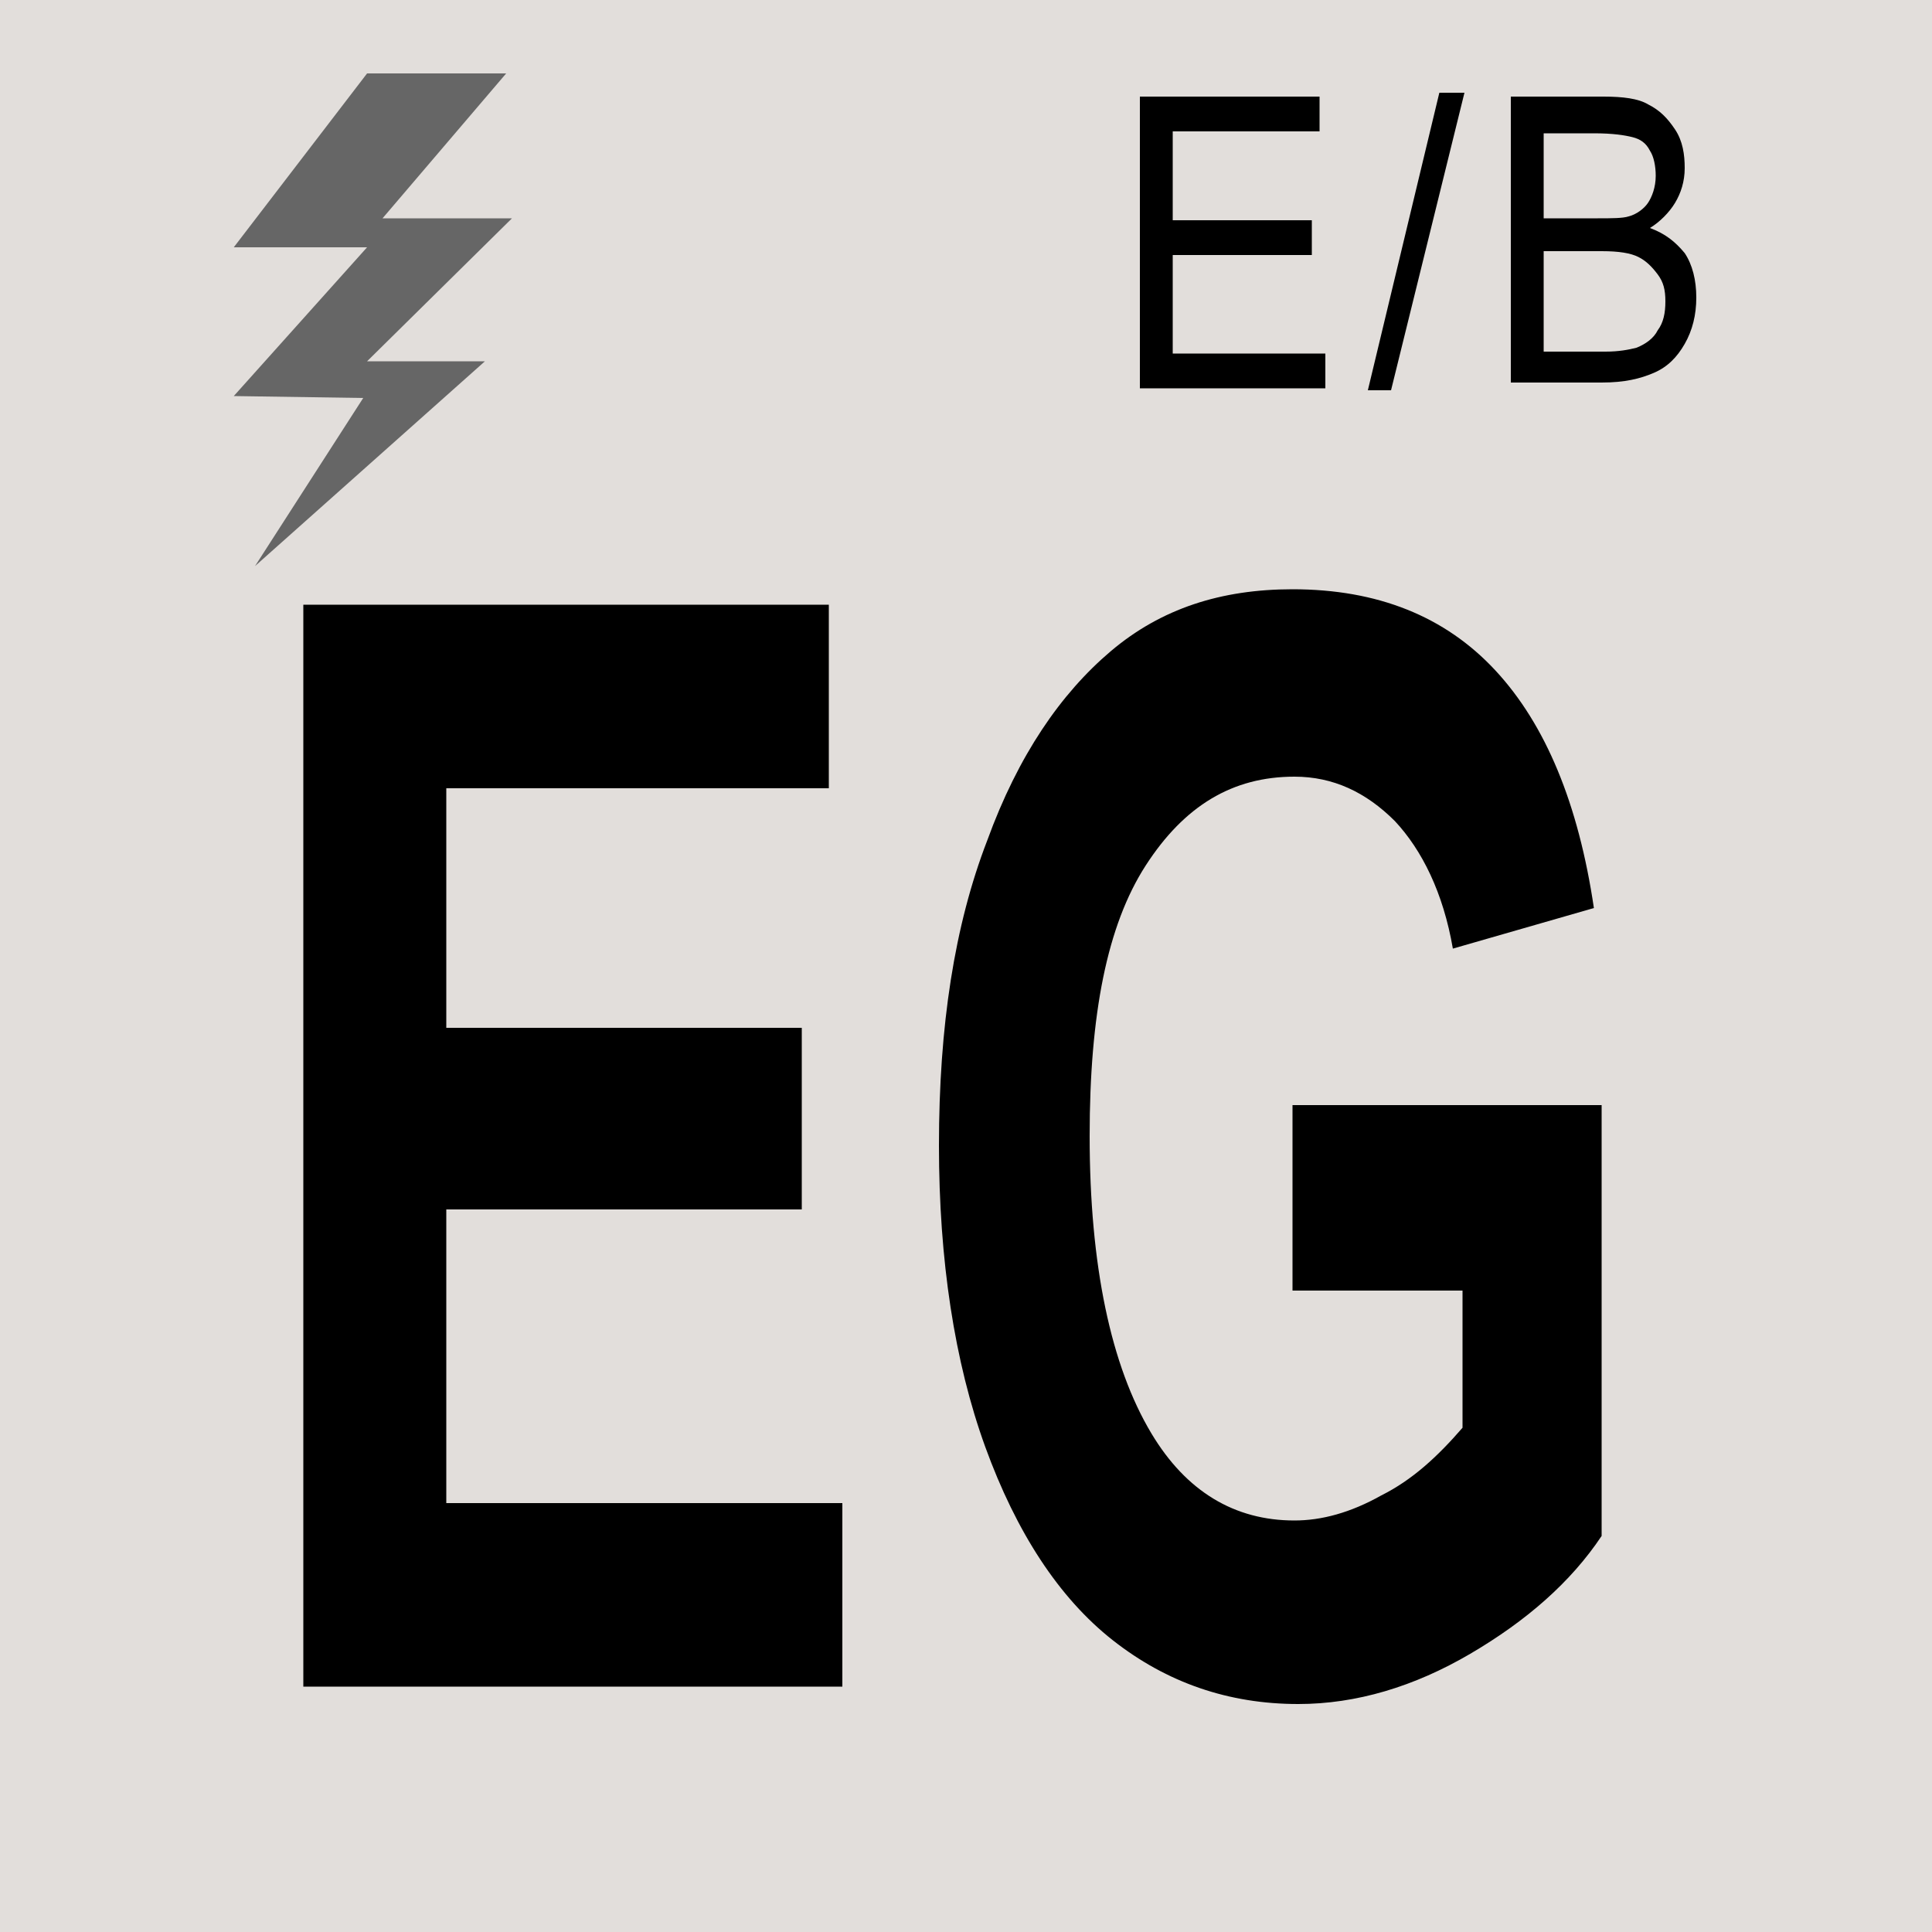 <?xml version="1.0" encoding="utf-8"?>
<!-- Generator: Adobe Illustrator 25.2.0, SVG Export Plug-In . SVG Version: 6.00 Build 0)  -->
<svg version="1.1" id="Layer_1" xmlns="http://www.w3.org/2000/svg" xmlns:xlink="http://www.w3.org/1999/xlink" x="0px" y="0px"
	 viewBox="0 0 100 100" style="enable-background:new 0 0 100 100;" xml:space="preserve">
<rect x="0" y="0" style="fill:#E2DEDB;" width="100" height="100"/>
<g>
	<g>
		<path d="M15.7,87.2V31.3h27.2v9.5H23.1v12.4h18.4v9.4H23.1v15.2h20.5v9.5H15.7z"/>
		<path d="M66.9,66.7v-9.5h16v22.3c-1.6,2.4-3.9,4.4-6.8,6.1s-5.9,2.6-8.9,2.6c-3.6,0-6.8-1.1-9.6-3.3c-2.8-2.2-5-5.6-6.6-10
			c-1.6-4.4-2.4-9.7-2.4-15.6c0-6.2,0.8-11.4,2.5-15.8c1.6-4.4,3.8-7.6,6.4-9.8c2.6-2.2,5.7-3.2,9.4-3.2c4.4,0,7.9,1.4,10.5,4.2
			c2.6,2.8,4.3,6.9,5.1,12.3l-7.3,2.1c-0.5-2.9-1.6-5.1-3-6.6c-1.5-1.5-3.2-2.3-5.2-2.3c-3.2,0-5.7,1.5-7.7,4.6
			c-2,3.1-2.9,7.7-2.9,14c0,6.7,1.1,11.9,3.2,15.4c1.8,3,4.3,4.5,7.4,4.5c1.4,0,2.9-0.4,4.5-1.3c1.6-0.8,2.9-2,4.2-3.5v-7.1H66.9z"
			/>
	</g>
	<g>
		<path d="M78.2,19.9V5H83c1,0,1.8,0.1,2.3,0.4c0.6,0.3,1,0.7,1.4,1.3c0.4,0.6,0.5,1.3,0.5,2c0,0.7-0.2,1.3-0.5,1.8
			c-0.3,0.5-0.8,1-1.3,1.3c0.8,0.3,1.3,0.7,1.8,1.3c0.4,0.6,0.6,1.4,0.6,2.3c0,0.9-0.2,1.7-0.6,2.4c-0.4,0.7-0.9,1.2-1.6,1.5
			c-0.7,0.3-1.5,0.5-2.7,0.5H78.2z M79.9,11.3h2.8c0.7,0,1.3,0,1.6-0.1c0.4-0.1,0.8-0.4,1-0.7c0.2-0.3,0.4-0.8,0.4-1.4
			c0-0.5-0.1-1-0.3-1.3c-0.2-0.4-0.5-0.6-0.9-0.7c-0.4-0.1-1-0.2-2-0.2h-2.6V11.3z M79.9,18.2h3.2c0.7,0,1.2-0.1,1.6-0.2
			c0.5-0.2,0.9-0.5,1.1-0.9c0.3-0.4,0.4-0.9,0.4-1.5c0-0.6-0.1-1-0.4-1.4s-0.6-0.7-1-0.9S83.8,13,82.9,13h-3V18.2z"/>
	</g>
	<g>
		<path d="M59,19.9V5h9.3v1.8h-7.6v4.6h7.2v1.8h-7.2v5.1h7.9v1.8H59z"/>
	</g>
	<g>
		<path d="M70.8,20.2l3.7-15.4h1.3l-3.8,15.4H70.8z"/>
	</g>
	<polygon style="fill:#666666;" points="19,3.8 26.2,3.8 19.8,11.3 26.5,11.3 19,18.7 25.1,18.7 13.2,29.3 18.8,20.6 12.1,20.5 
		19,12.8 12.1,12.8 	"/>
</g>
</svg>
